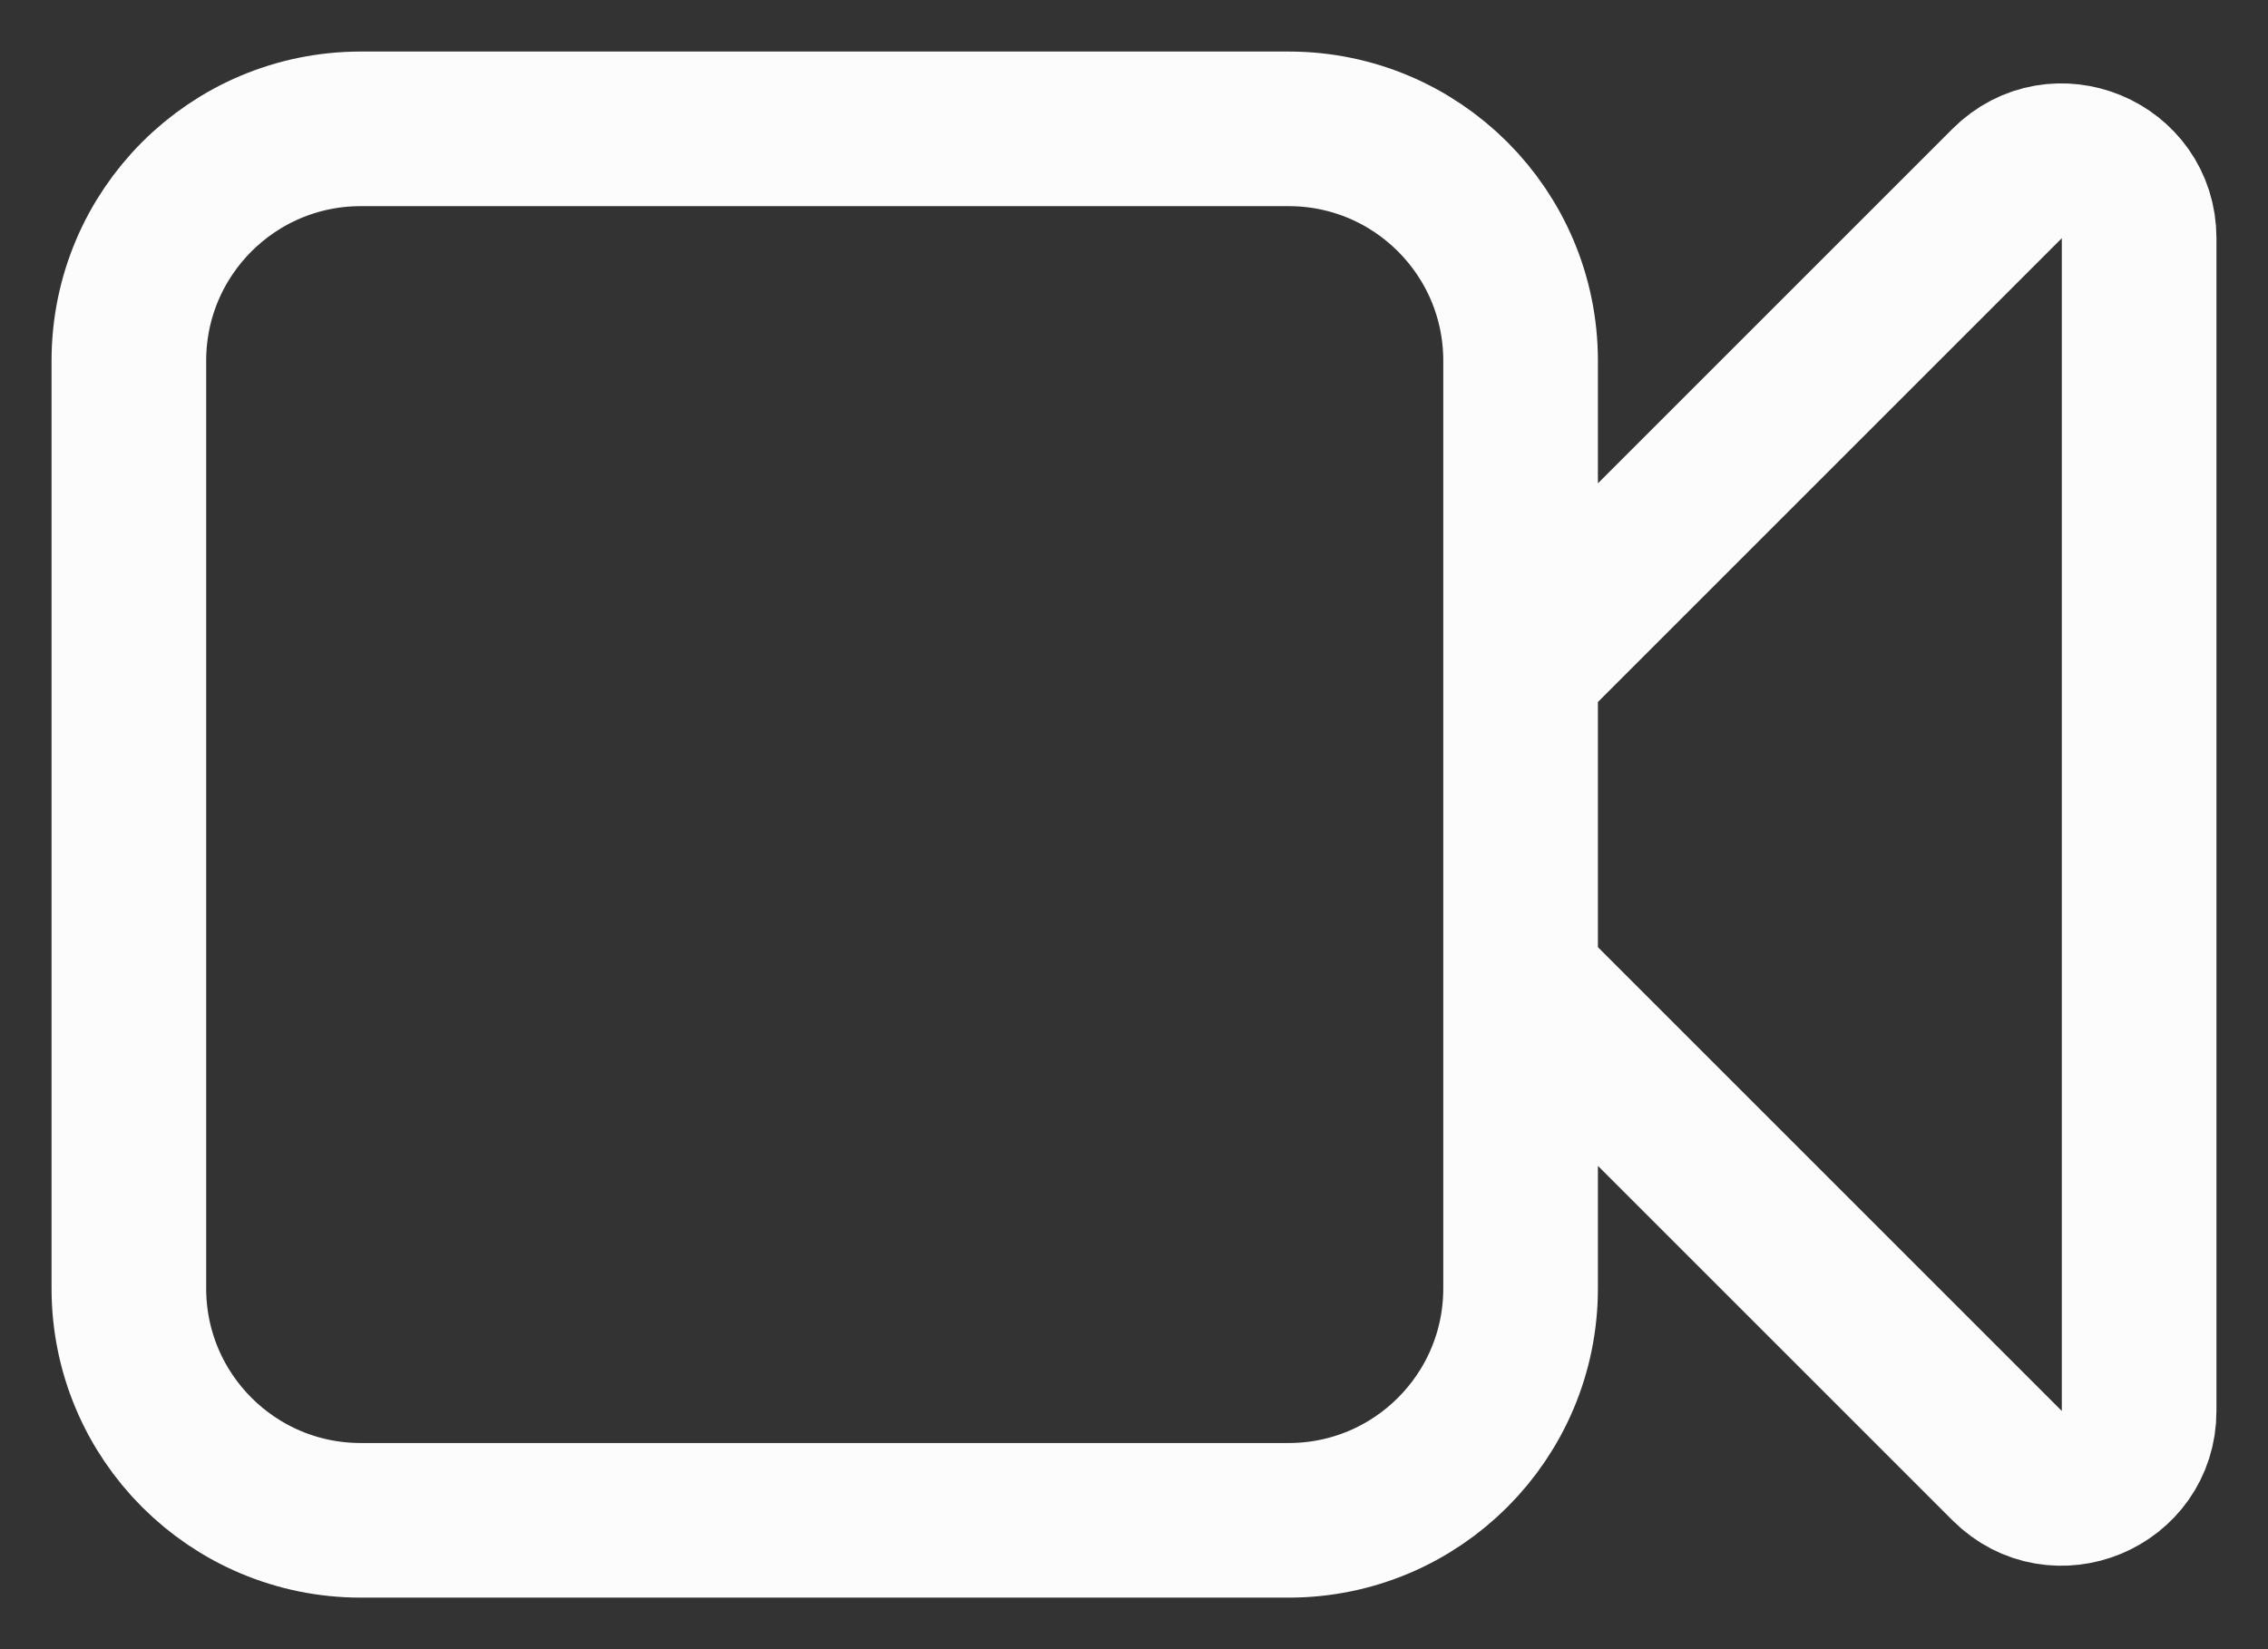 <svg width="22" height="16" viewBox="0 0 22 16" fill="none" xmlns="http://www.w3.org/2000/svg">
<rect x="0" y="0" width="22" height="16" fill="#333333" stroke="none"/>
<path d="M14.75 6.5L19.47 1.78C19.942 1.308 20.75 1.642 20.75 2.311V13.689C20.75 14.357 19.942 14.692 19.47 14.22L14.75 9.5M3.5 14.75H12.5C13.743 14.75 14.75 13.743 14.75 12.5V3.5C14.75 2.257 13.743 1.25 12.5 1.25H3.5C2.257 1.25 1.25 2.257 1.25 3.5V12.5C1.25 13.743 2.257 14.75 3.5 14.75Z" stroke="#FCFCFC" stroke-width="1.5" stroke-linecap="round" stroke-linejoin="round"/>
</svg>
